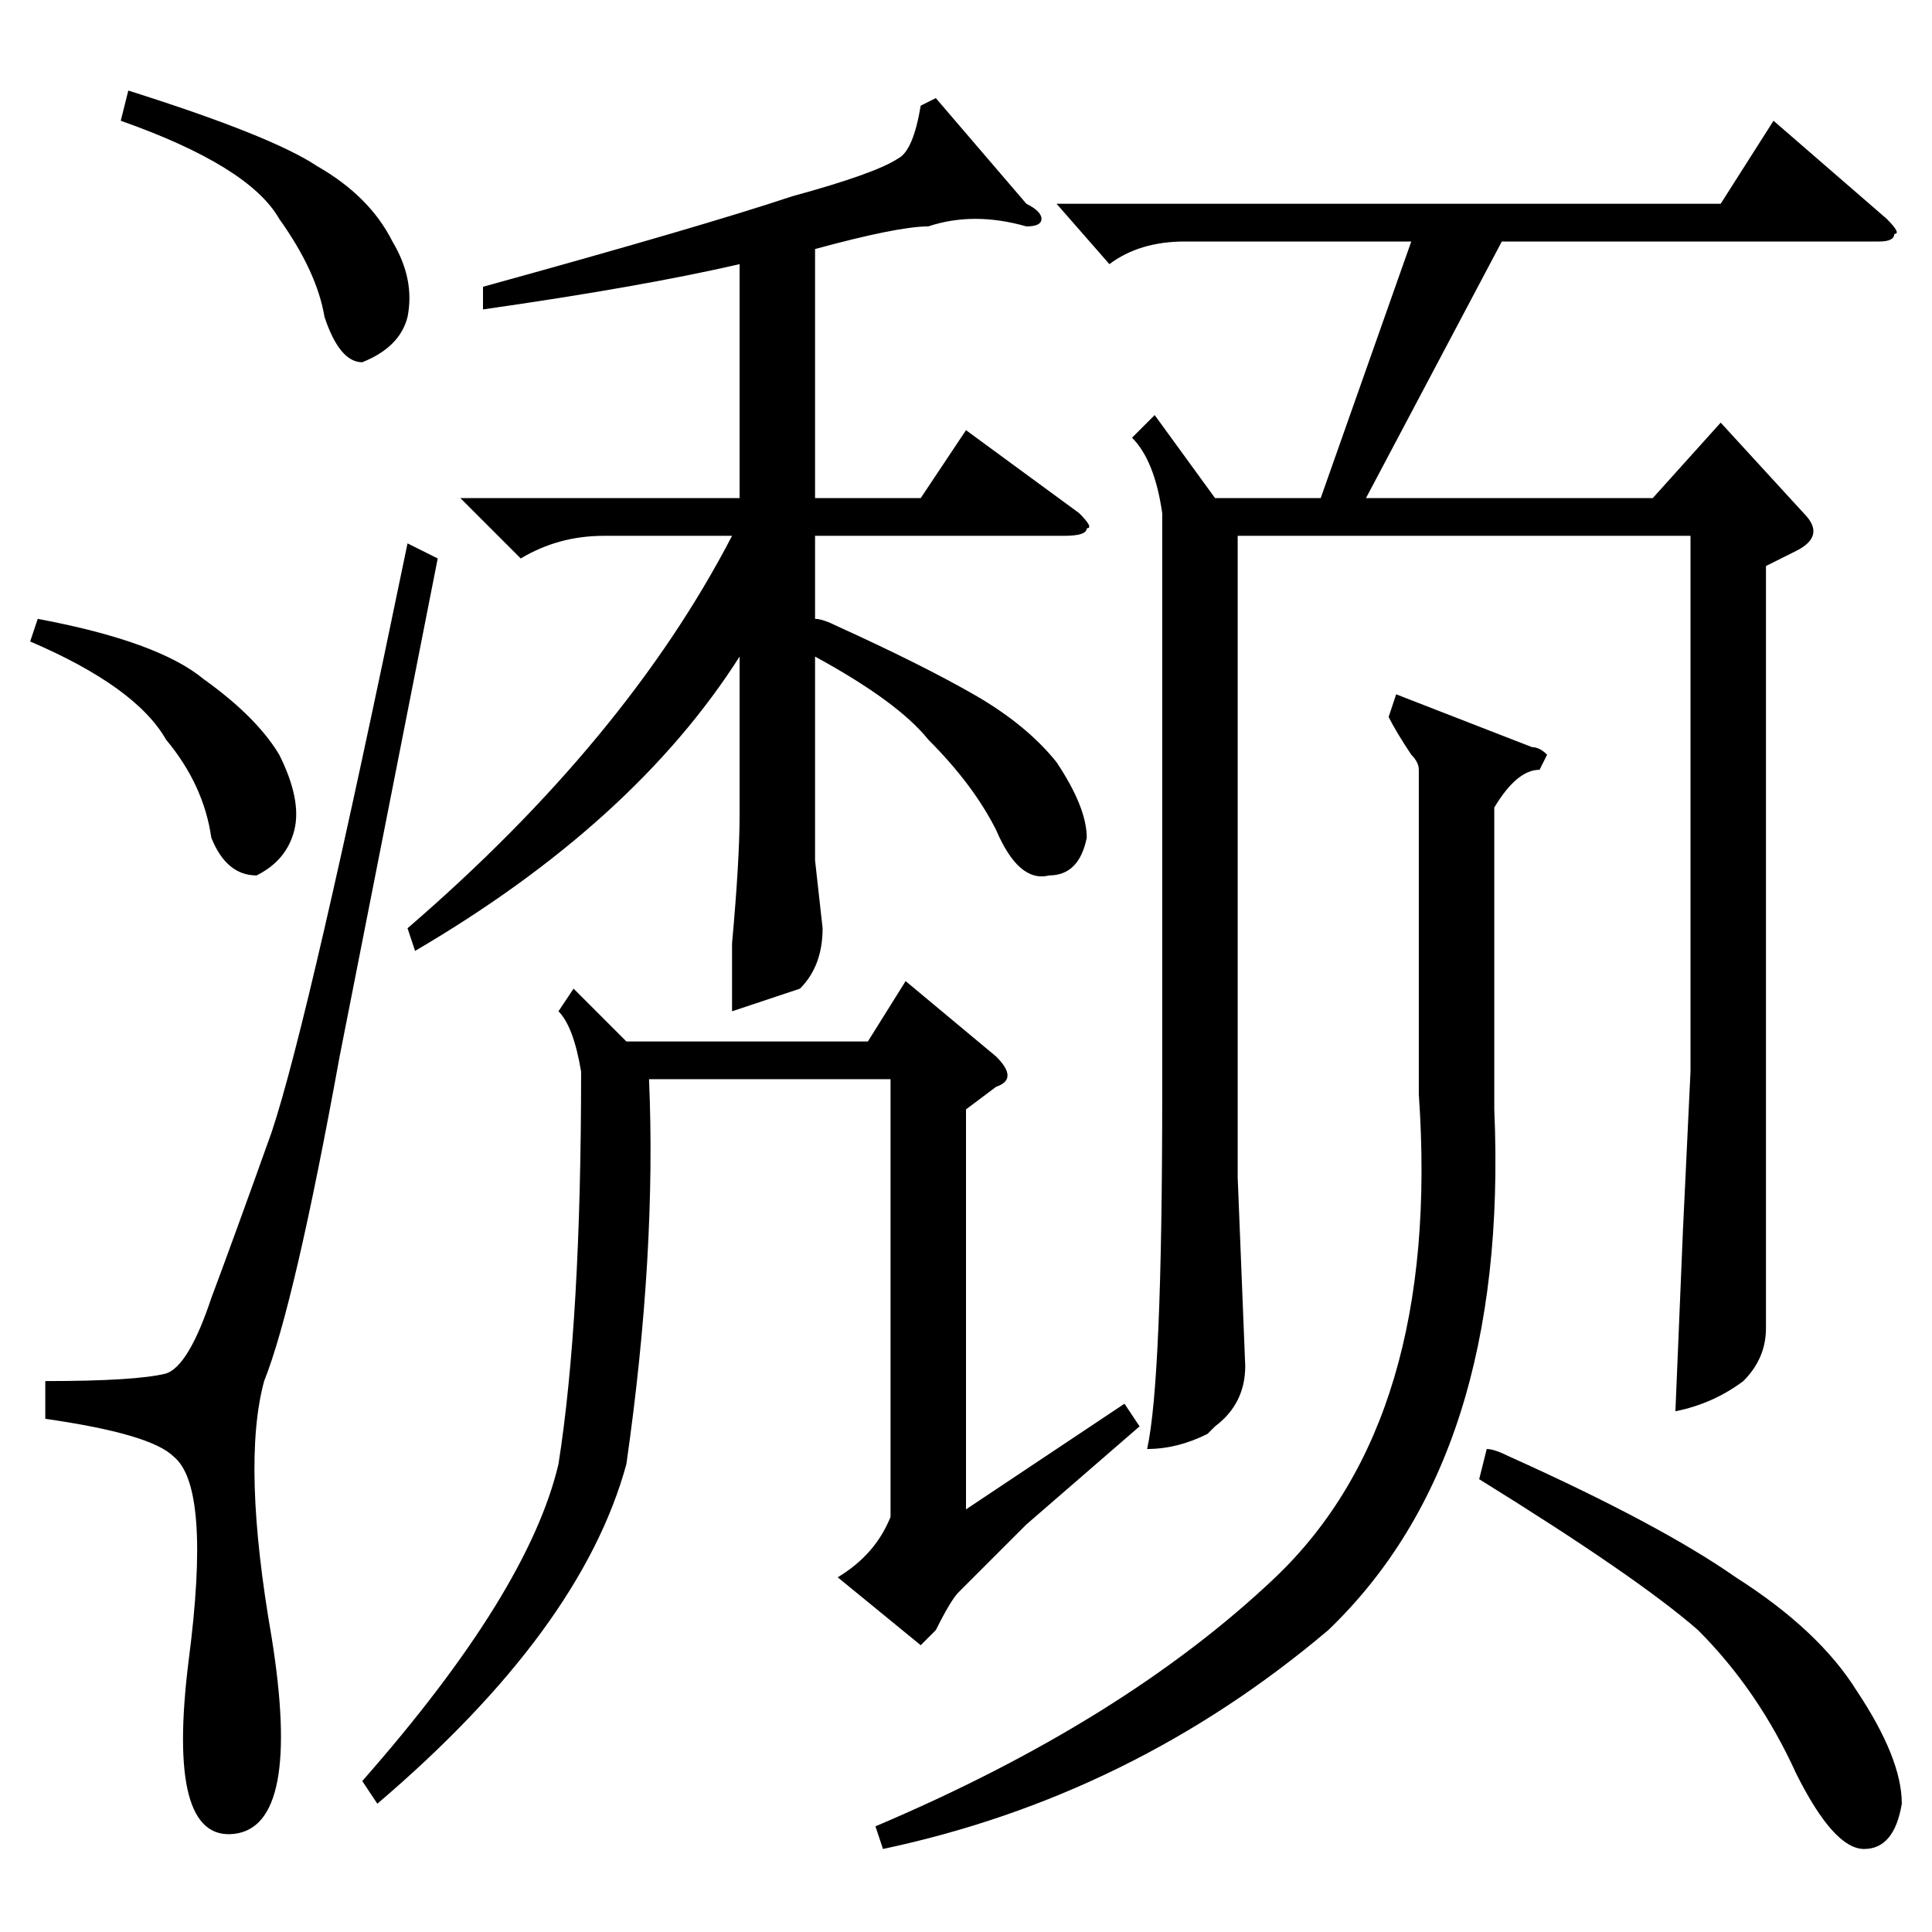 <?xml version="1.0" standalone="no"?>
<!DOCTYPE svg PUBLIC "-//W3C//DTD SVG 1.1//EN" "http://www.w3.org/Graphics/SVG/1.1/DTD/svg11.dtd" >
<svg xmlns="http://www.w3.org/2000/svg" xmlns:xlink="http://www.w3.org/1999/xlink" version="1.1" viewBox="0 -52 256 256">
  <g transform="matrix(1 0 0 -1 0 204)">
   <path fill="currentColor"
d="M61 190h37v31q-13 -3 -34 -6v3q29 8 41 12q11 3 14 5q2 1 3 7l2 1l12 -14q2 -1 2 -2t-2 -1q-7 2 -13 0q-4 0 -15 -3v-33h14l6 9l15 -11q2 -2 1 -2q0 -1 -3 -1h-33v-11q1 0 3 -1q11 -5 18 -9t11 -9q4 -6 4 -10q-1 -5 -5 -5q-4 -1 -7 6q-3 6 -9 12q-4 5 -15 11v-27l1 -9
q0 -5 -3 -8l-9 -3v9q1 11 1 17v21q-14 -22 -43 -39l-1 3q29 25 43 52h-17q-6 0 -11 -3zM132 112l-4 -3v-53l21 14l2 -3l-15 -13l-9 -9q-1 -1 -3 -5l-2 -2l-11 9q5 3 7 8v58h-32q1 -23 -3 -51q-6 -22 -33 -45l-2 3q22 25 26 42q3 19 3 52q-1 6 -3 8l2 3l7 -7h32l5 8l12 -10
q3 -3 0 -4zM54 184l4 -2l-13 -66q-6 -33 -10 -43q-3 -11 1 -34q4 -25 -5 -26t-6 23q3 23 -2 27q-3 3 -17 5v5q12 0 16 1q3 1 6 10q3 8 8 22q5 15 18 78zM16 240l1 4q19 -6 25 -10q7 -4 10 -10q3 -5 2 -10q-1 -4 -6 -6q-3 0 -5 6q-1 6 -6 13q-4 7 -21 13zM4 171l1 3
q16 -3 22 -8q7 -5 10 -10q3 -6 2 -10t-5 -6q-4 0 -6 5q-1 7 -6 13q-4 7 -18 13zM153 201l8 -11h14l12 34h-30q-6 0 -10 -3l-7 8h88l7 11l15 -13q2 -2 1 -2q0 -1 -2 -1h-50l-18 -34h38l9 10l11 -12q3 -3 -1 -5l-4 -2v-67v-34q0 -4 -3 -7q-4 -3 -9 -4l1 24l1 21v71h-60v-85
l1 -25q0 -5 -4 -8l-1 -1q-4 -2 -8 -2q2 9 2 47v77q-1 7 -4 10zM185 164l18 -7q1 0 2 -1l-1 -2q-3 0 -6 -5v-40q2 -46 -22 -69q-26 -22 -59 -29l-1 3q33 14 53 33q22 21 19 64v43q0 1 -1 2q-2 3 -3 5zM196 60l1 4q1 0 3 -1q20 -9 30 -16q11 -7 16 -15q6 -9 6 -15q-1 -6 -5 -6
t-9 10q-5 11 -13 19q-8 7 -29 20z" />
  </g>

</svg>
